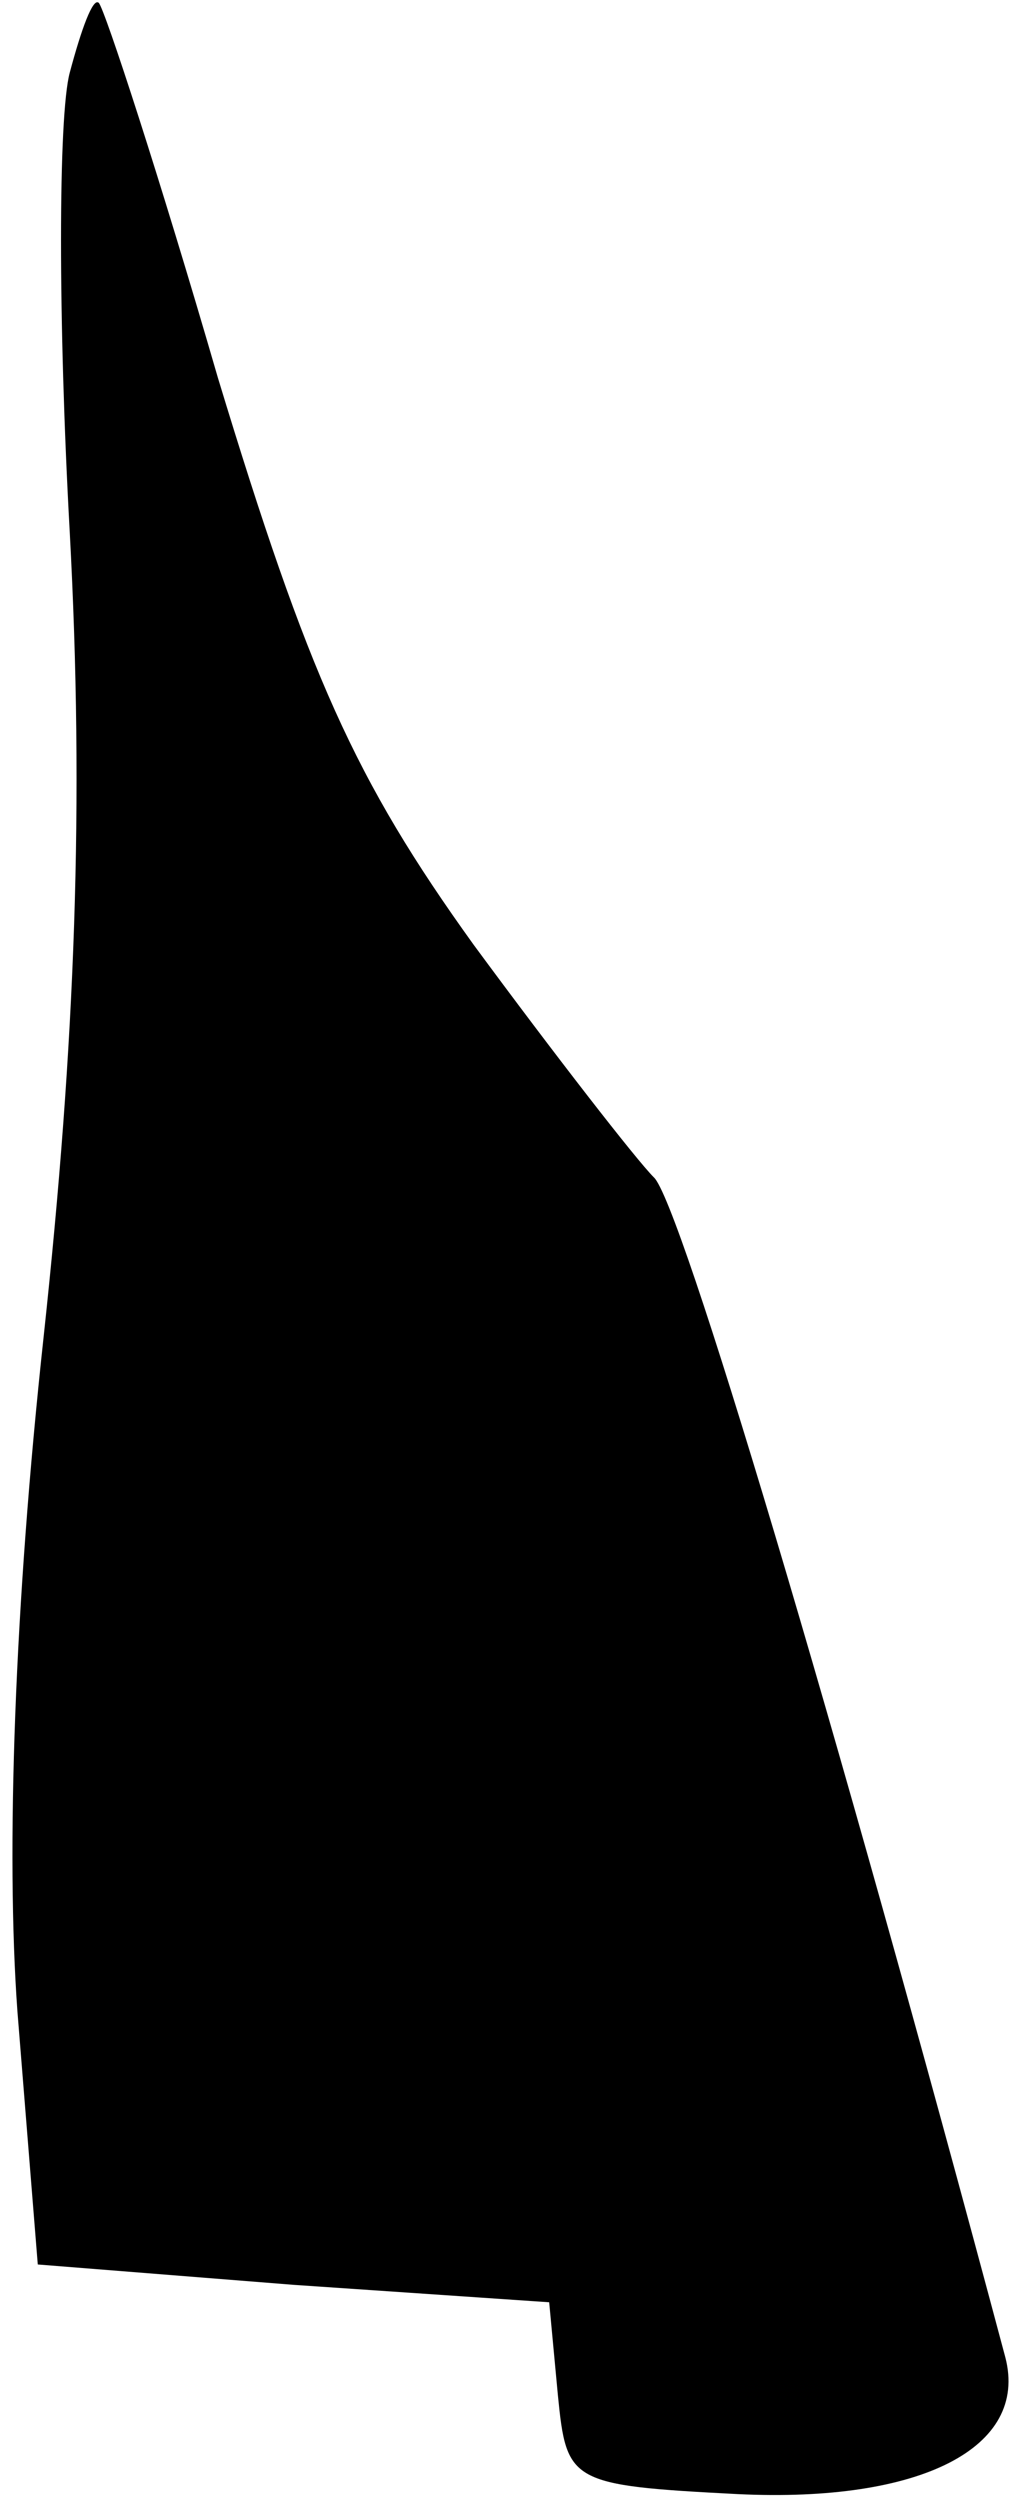 <?xml version="1.0" standalone="no"?>
<!DOCTYPE svg PUBLIC "-//W3C//DTD SVG 20010904//EN"
 "http://www.w3.org/TR/2001/REC-SVG-20010904/DTD/svg10.dtd">
<svg version="1.0" xmlns="http://www.w3.org/2000/svg"
 width="35pt" height="86pt" viewBox="0 0 35 86"
 preserveAspectRatio="xMidYMid meet">
<g transform="translate(0,86) scale(0.1,-0.1)"
fill="#000000" stroke="none">
<path fill="#000000" stroke="none" d="M24 835 c-4 -15 -4 -86 0 -158 5 -93 2
-175 -9 -277 -10 -92 -13 -177 -9 -232 l7 -87 88 -7 88 -6 3 -32 c3 -30 4 -31
62 -34 63 -3 100 16 92 47 -59 221 -112 398 -121 406 -6 6 -34 42 -62 80 -41
57 -57 93 -88 195 -20 69 -39 127 -41 129 -2 2 -6 -9 -10 -24z"/>
</g>
</svg>
